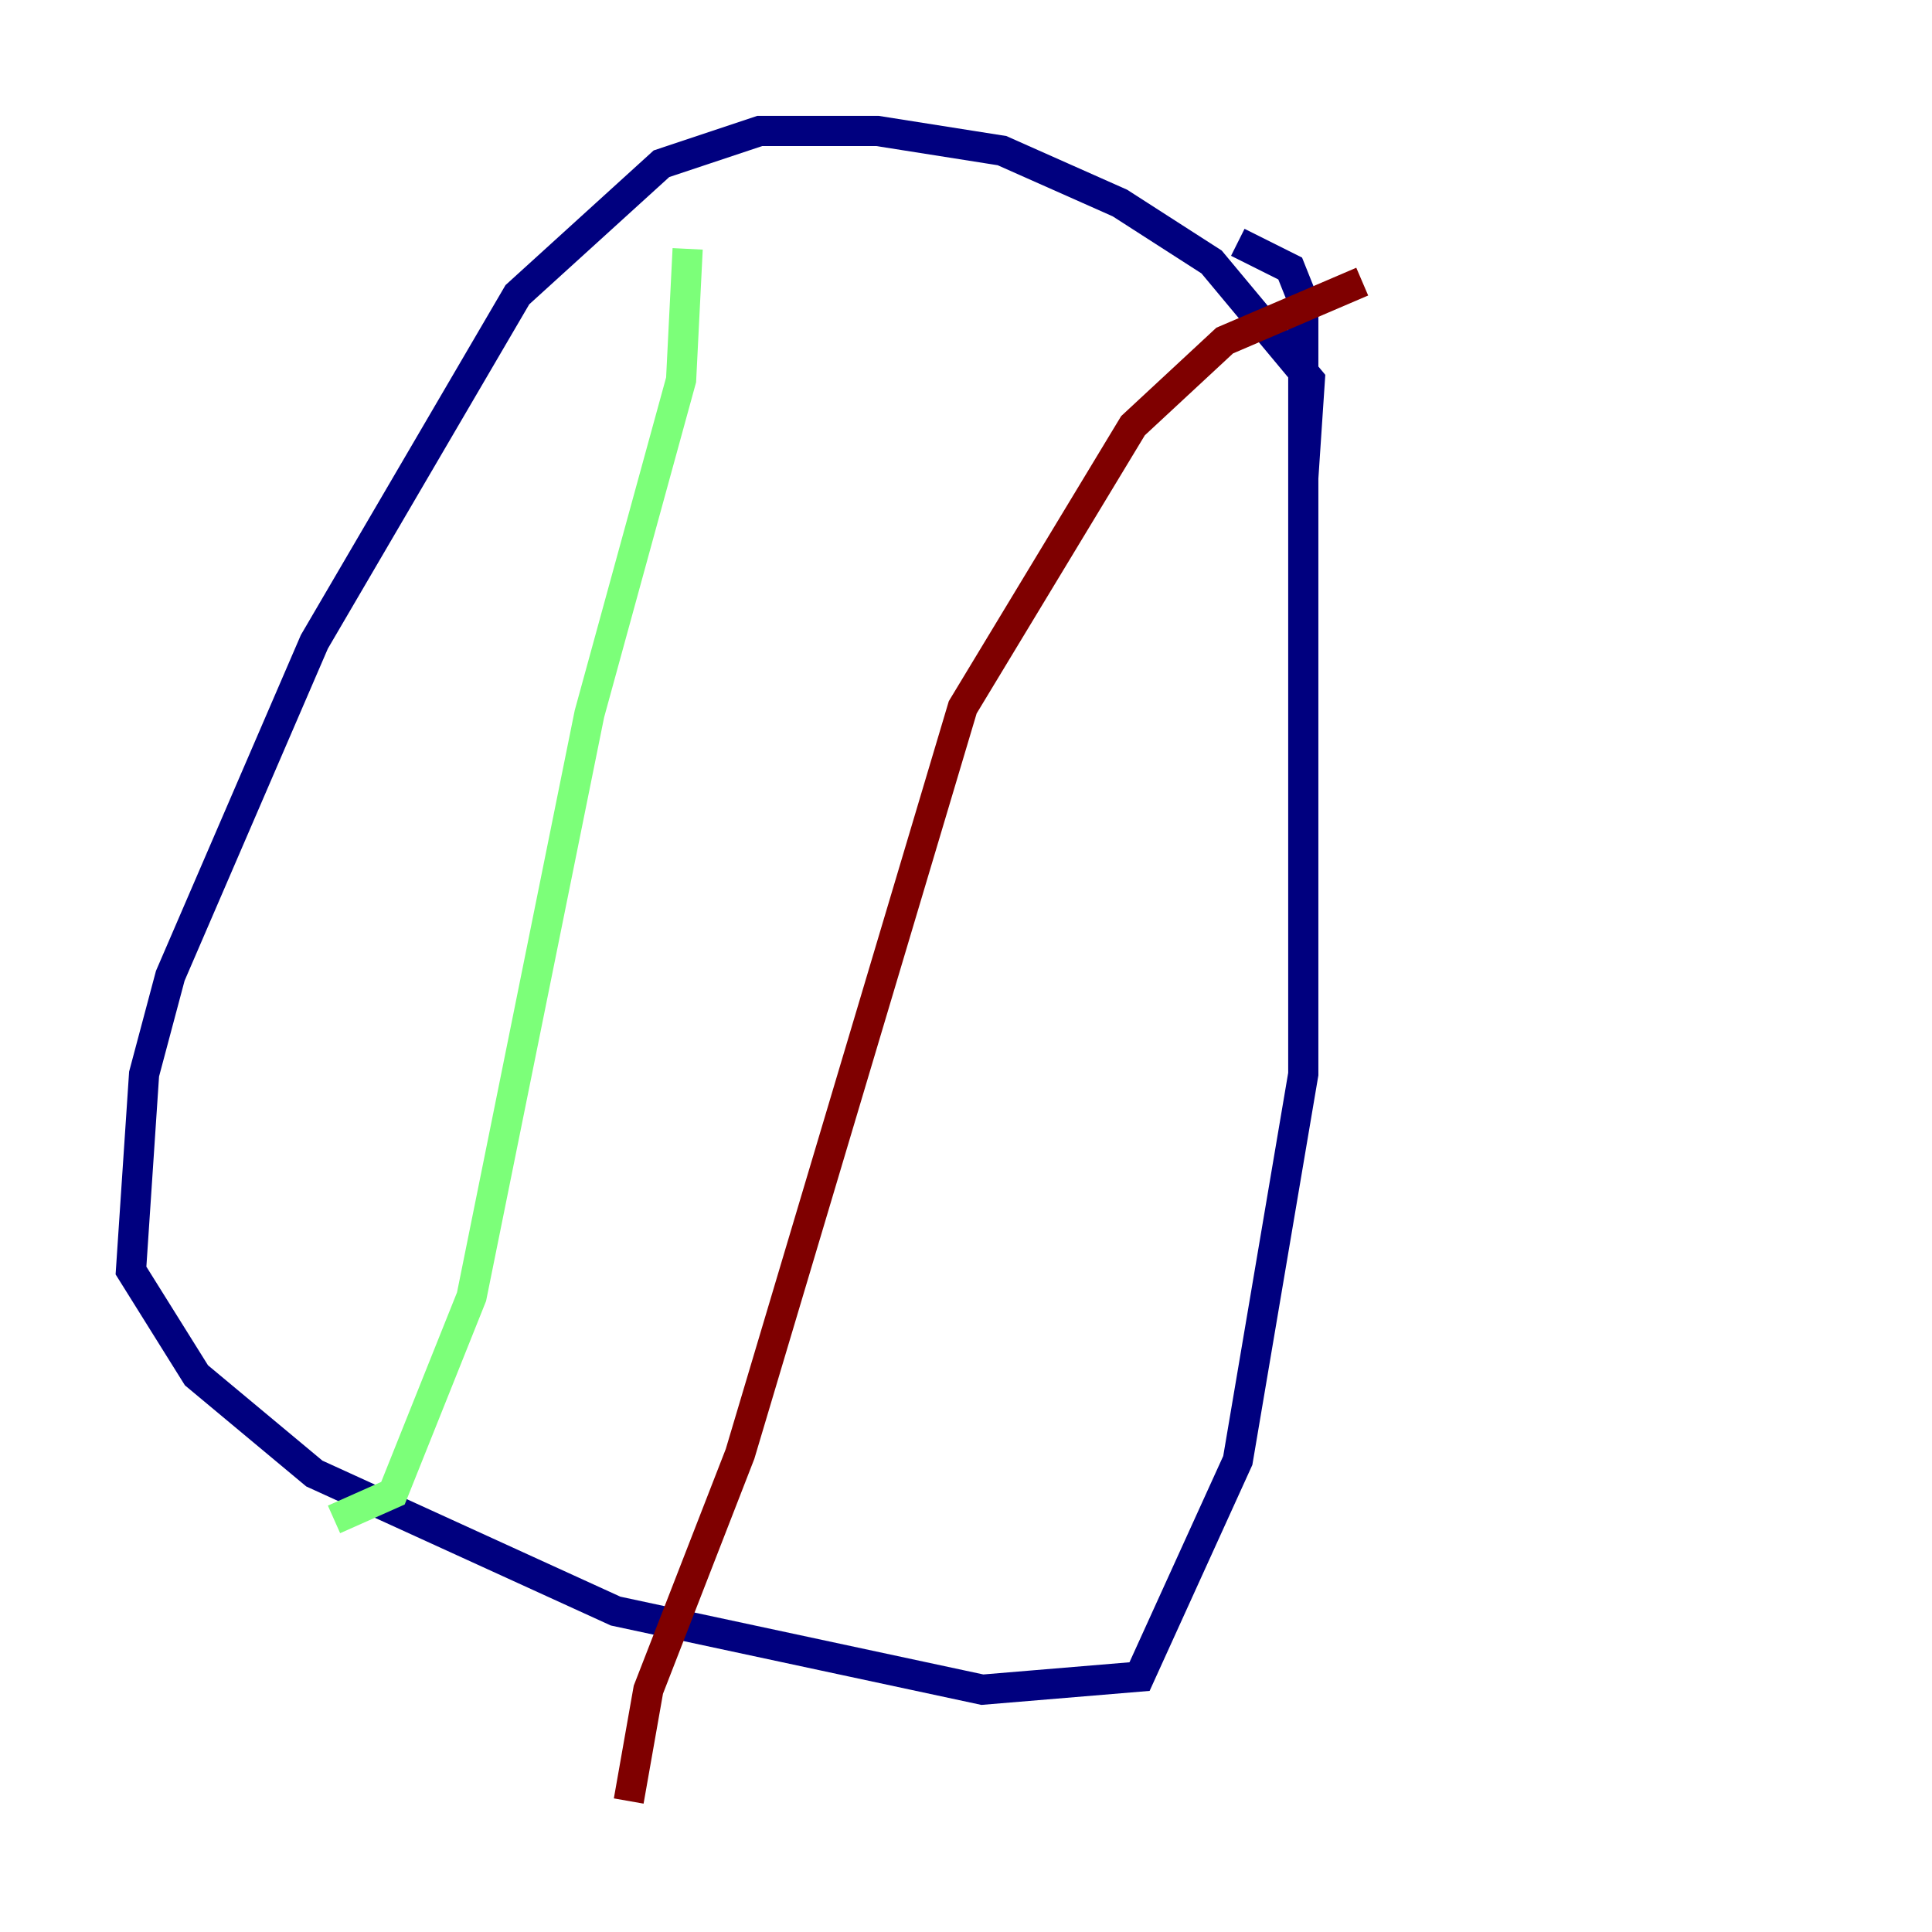 <?xml version="1.0" encoding="utf-8" ?>
<svg baseProfile="tiny" height="128" version="1.2" viewBox="0,0,128,128" width="128" xmlns="http://www.w3.org/2000/svg" xmlns:ev="http://www.w3.org/2001/xml-events" xmlns:xlink="http://www.w3.org/1999/xlink"><defs /><polyline fill="none" points="86.346,31.675 86.78,25.166 80.271,17.356 74.197,13.451 66.386,9.98 58.142,8.678 50.332,8.678 43.824,10.848 34.278,19.525 20.827,42.522 11.281,64.651 9.546,71.159 8.678,84.176 13.017,91.119 20.827,97.627 40.786,106.739 65.085,111.946 75.498,111.078 82.007,96.759 86.346,71.159 86.346,19.959 85.478,17.79 82.007,16.054" stroke="#00007f" stroke-width="2" /><polyline fill="none" points="45.559,16.488 45.125,25.166 39.051,47.295 31.241,85.912 26.034,98.929 22.129,100.664" stroke="#7cff79" stroke-width="2" /><polyline fill="none" points="90.251,18.658 81.139,22.563 75.064,28.203 63.783,46.861 49.031,96.325 42.956,111.946 41.654,119.322" stroke="#7f0000" stroke-width="2" /></svg>